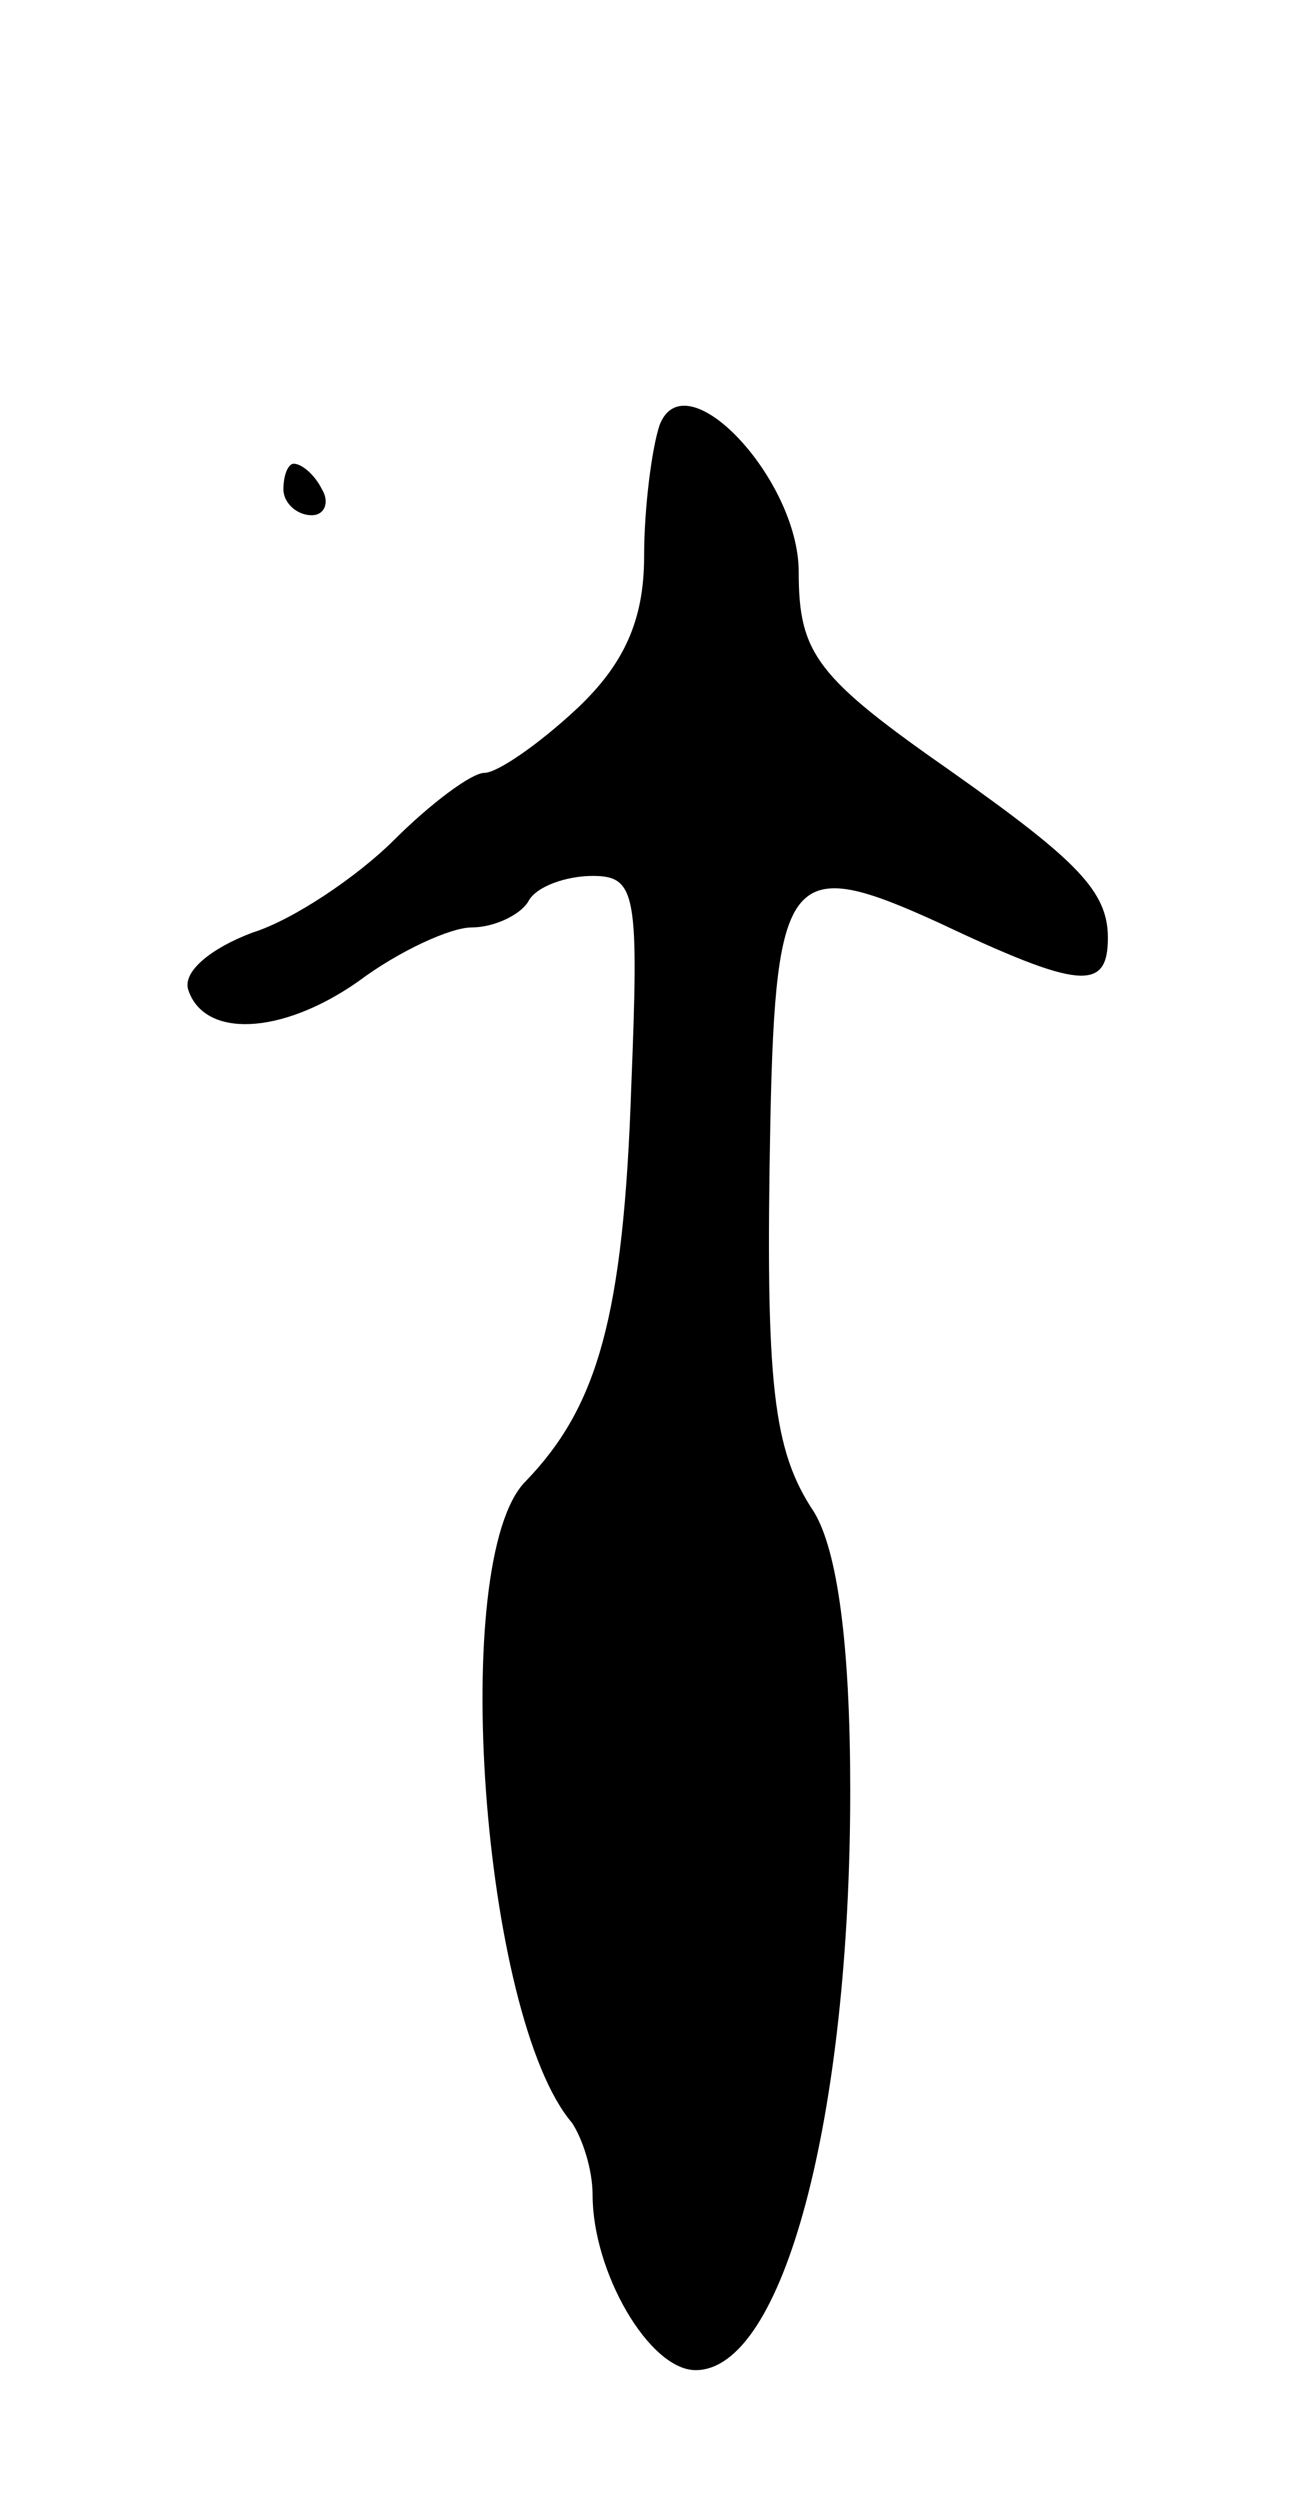 <svg version="1.0" xmlns="http://www.w3.org/2000/svg"
 width="51pt" height="97pt" viewBox="0 0 51 97"
 preserveAspectRatio="xMidYMid meet">
<g transform="translate(0,97) scale(0.1,-0.1)"
fill="#000000" stroke="none">
<path d="M256 805 c-3 -9 -6 -32 -6 -51 0 -25 -8 -42 -26 -59 -15 -14 -31 -25
-36 -25 -5 0 -21 -12 -35 -26 -14 -14 -39 -31 -55 -36 -16 -6 -27 -15 -25 -22
6 -19 36 -18 66 3 16 12 36 21 44 21 9 0 19 5 22 10 3 6 15 10 25 10 17 0 18
-7 15 -82 -3 -89 -13 -124 -41 -153 -30 -30 -17 -208 18 -249 4 -6 8 -18 8
-28 0 -30 22 -68 40 -68 34 0 60 98 60 225 0 57 -5 93 -14 108 -16 24 -19 49
-17 152 2 97 8 103 65 77 55 -26 66 -27 66 -6 0 18 -12 30 -60 64 -53 37 -60
46 -60 78 0 36 -44 83 -54 57z"/>
<path d="M110 780 c0 -5 5 -10 11 -10 5 0 7 5 4 10 -3 6 -8 10 -11 10 -2 0 -4
-4 -4 -10z"/>
</g>
</svg>
